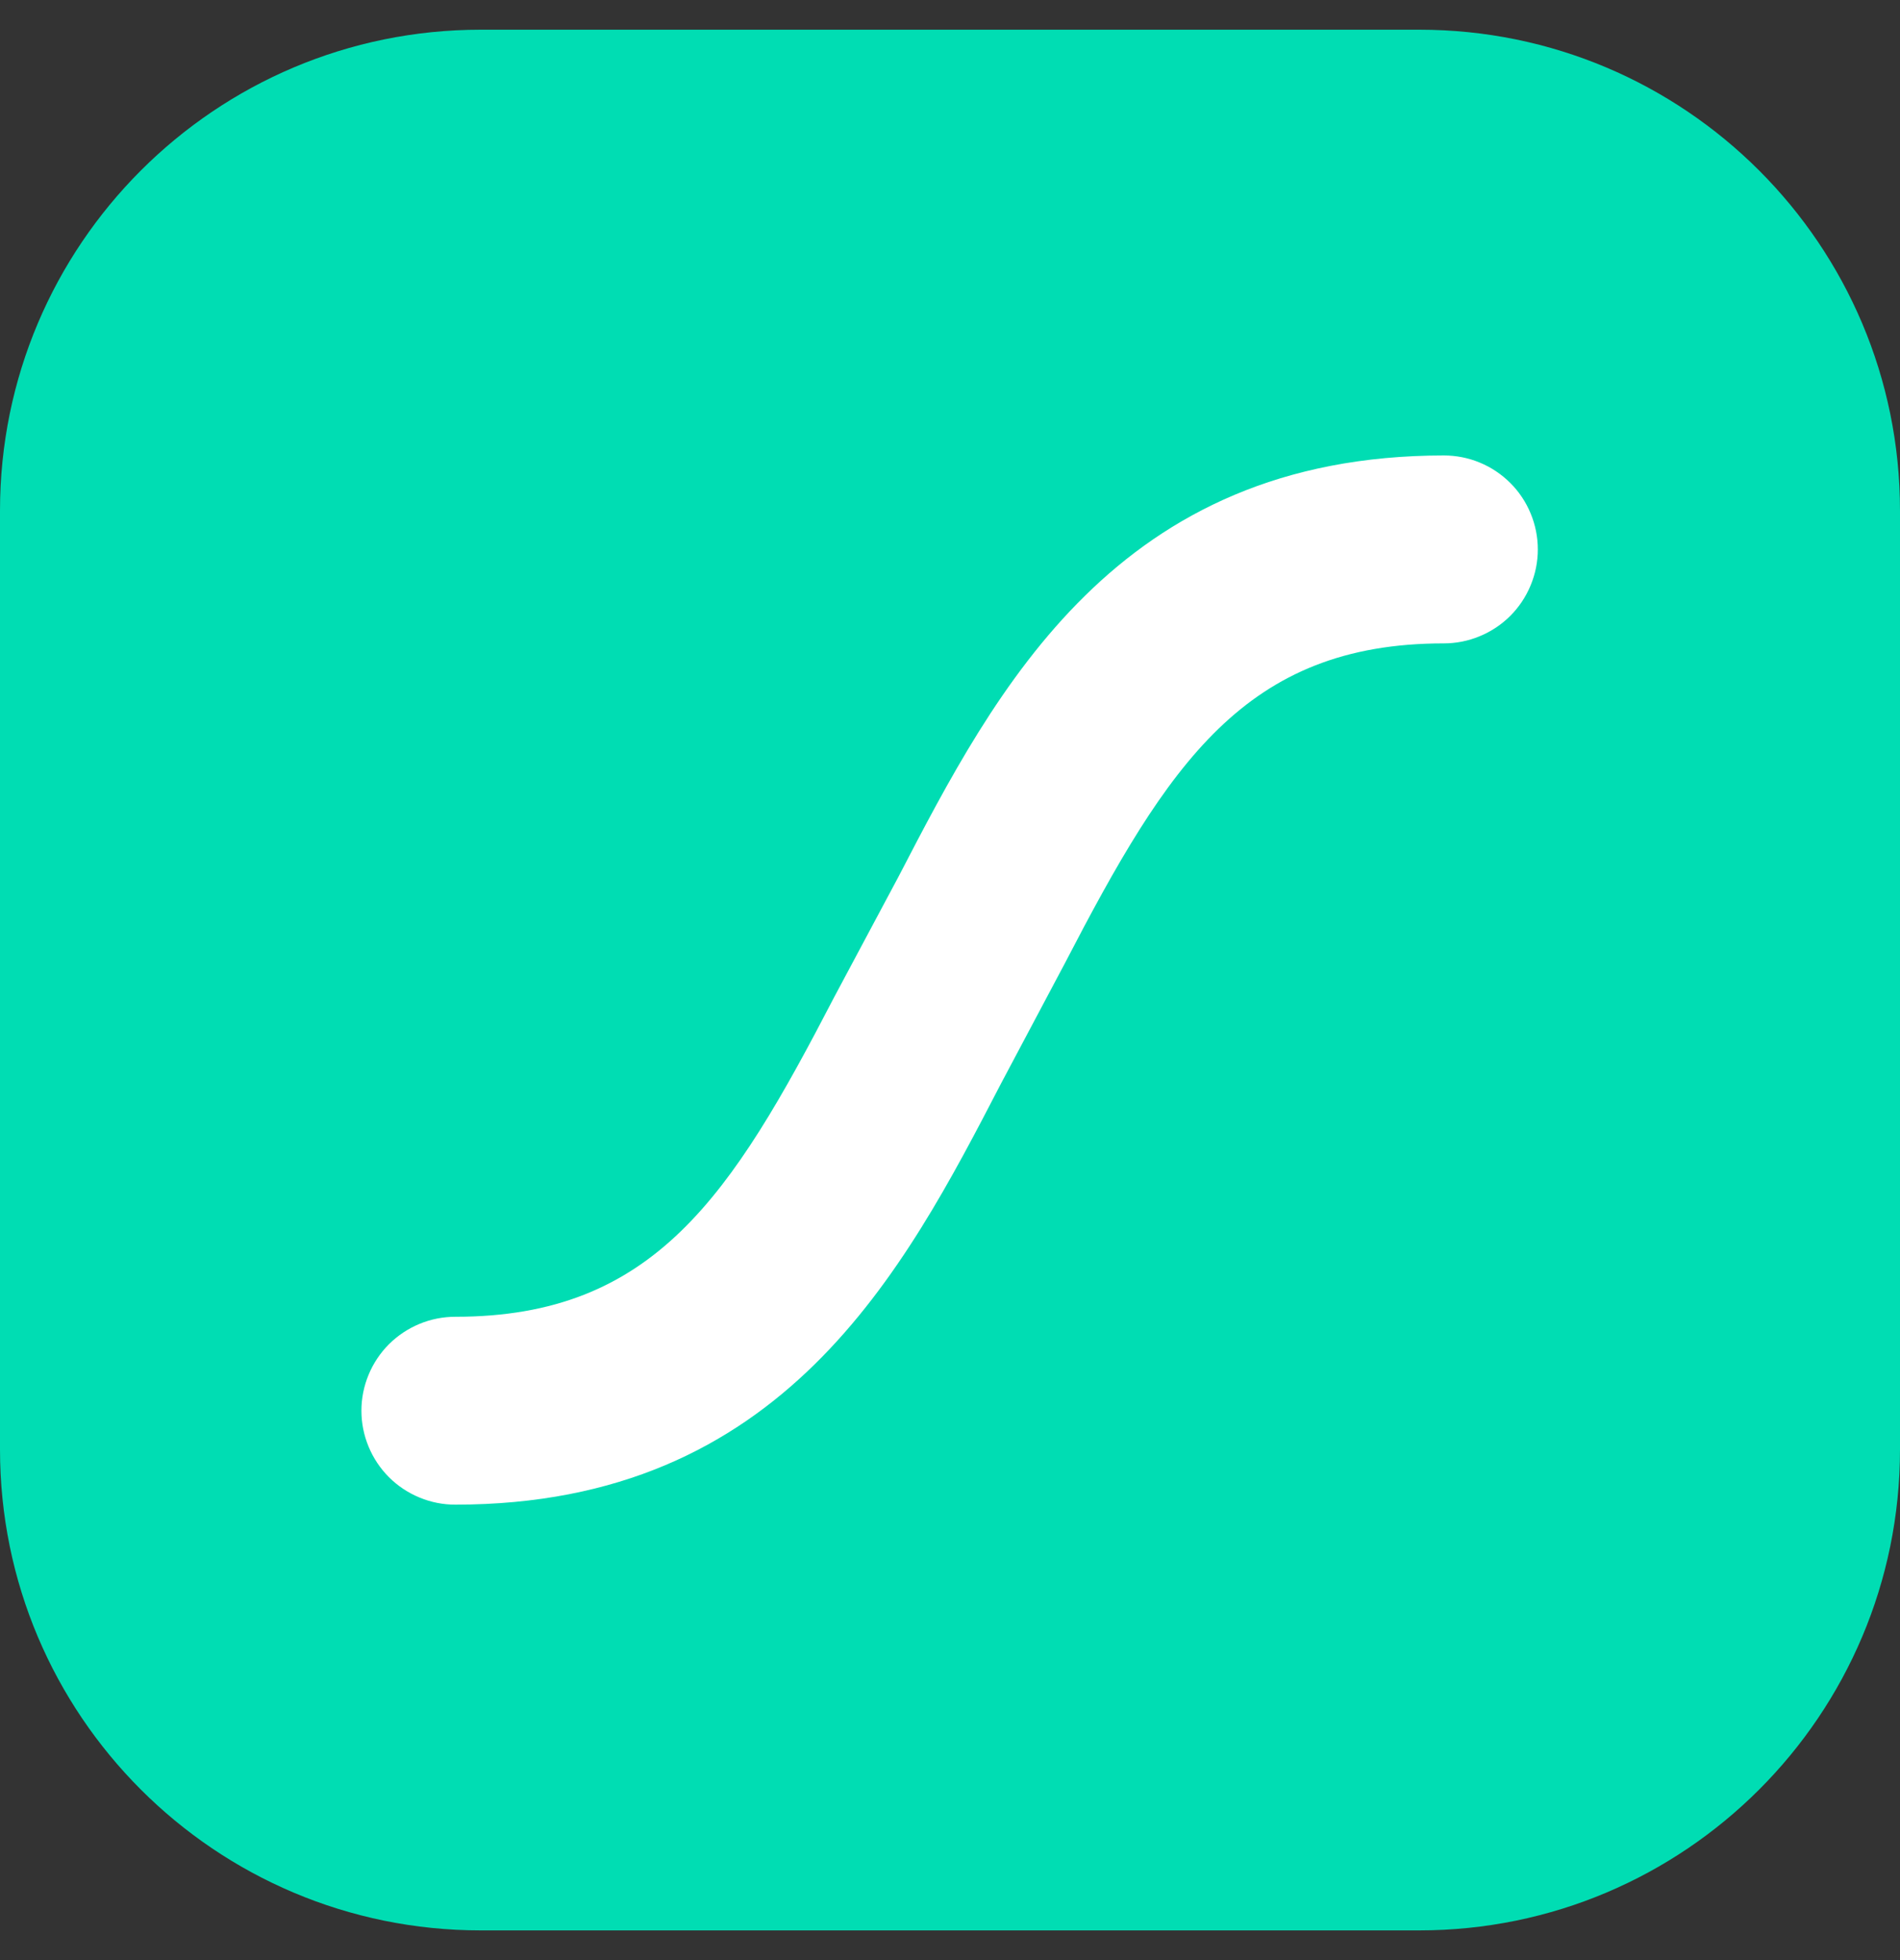 <svg xmlns="http://www.w3.org/2000/svg" width="32" height="33" fill="none" viewBox="0 0 32 33"><rect x="0" y="0" width="32" height="33" fill="#333333" stroke="none"/><g clip-path="url(#clip0_1_8265)"><path fill="#00DDB3" d="M23.903 0.5H8.097C3.625 0.5 0 4.125 0 8.597V24.403C0 28.875 3.625 32.5 8.097 32.5H23.903C28.375 32.5 32 28.875 32 24.403V8.597C32 4.125 28.375 0.5 23.903 0.5Z"/><path fill="#fff" d="M24.323 7.668C18.807 7.668 16.772 11.601 15.132 14.761L14.053 16.781C12.314 20.133 11.016 22.169 7.671 22.169C7.463 22.169 7.257 22.209 7.065 22.289C6.873 22.368 6.698 22.485 6.551 22.631C6.404 22.778 6.287 22.953 6.208 23.145C6.128 23.337 6.087 23.543 6.087 23.75C6.087 23.958 6.128 24.164 6.208 24.356C6.287 24.548 6.404 24.723 6.551 24.87C6.698 25.017 6.873 25.133 7.065 25.212C7.257 25.292 7.463 25.333 7.671 25.332C13.187 25.332 15.221 21.4 16.861 18.239L17.934 16.219C19.673 12.868 20.971 10.832 24.316 10.832C24.524 10.832 24.73 10.791 24.922 10.711C25.114 10.632 25.289 10.516 25.436 10.369C25.583 10.222 25.7 10.047 25.779 9.855C25.859 9.663 25.9 9.458 25.9 9.25C25.9 9.042 25.859 8.836 25.779 8.644C25.7 8.452 25.583 8.277 25.436 8.131C25.289 7.984 25.114 7.867 24.922 7.788C24.73 7.708 24.524 7.668 24.316 7.668H24.323Z"/></g><defs><clipPath id="clip0_1_8265"><rect width="32" height="32" fill="#fff" transform="translate(0 0.5)"/></clipPath></defs></svg>